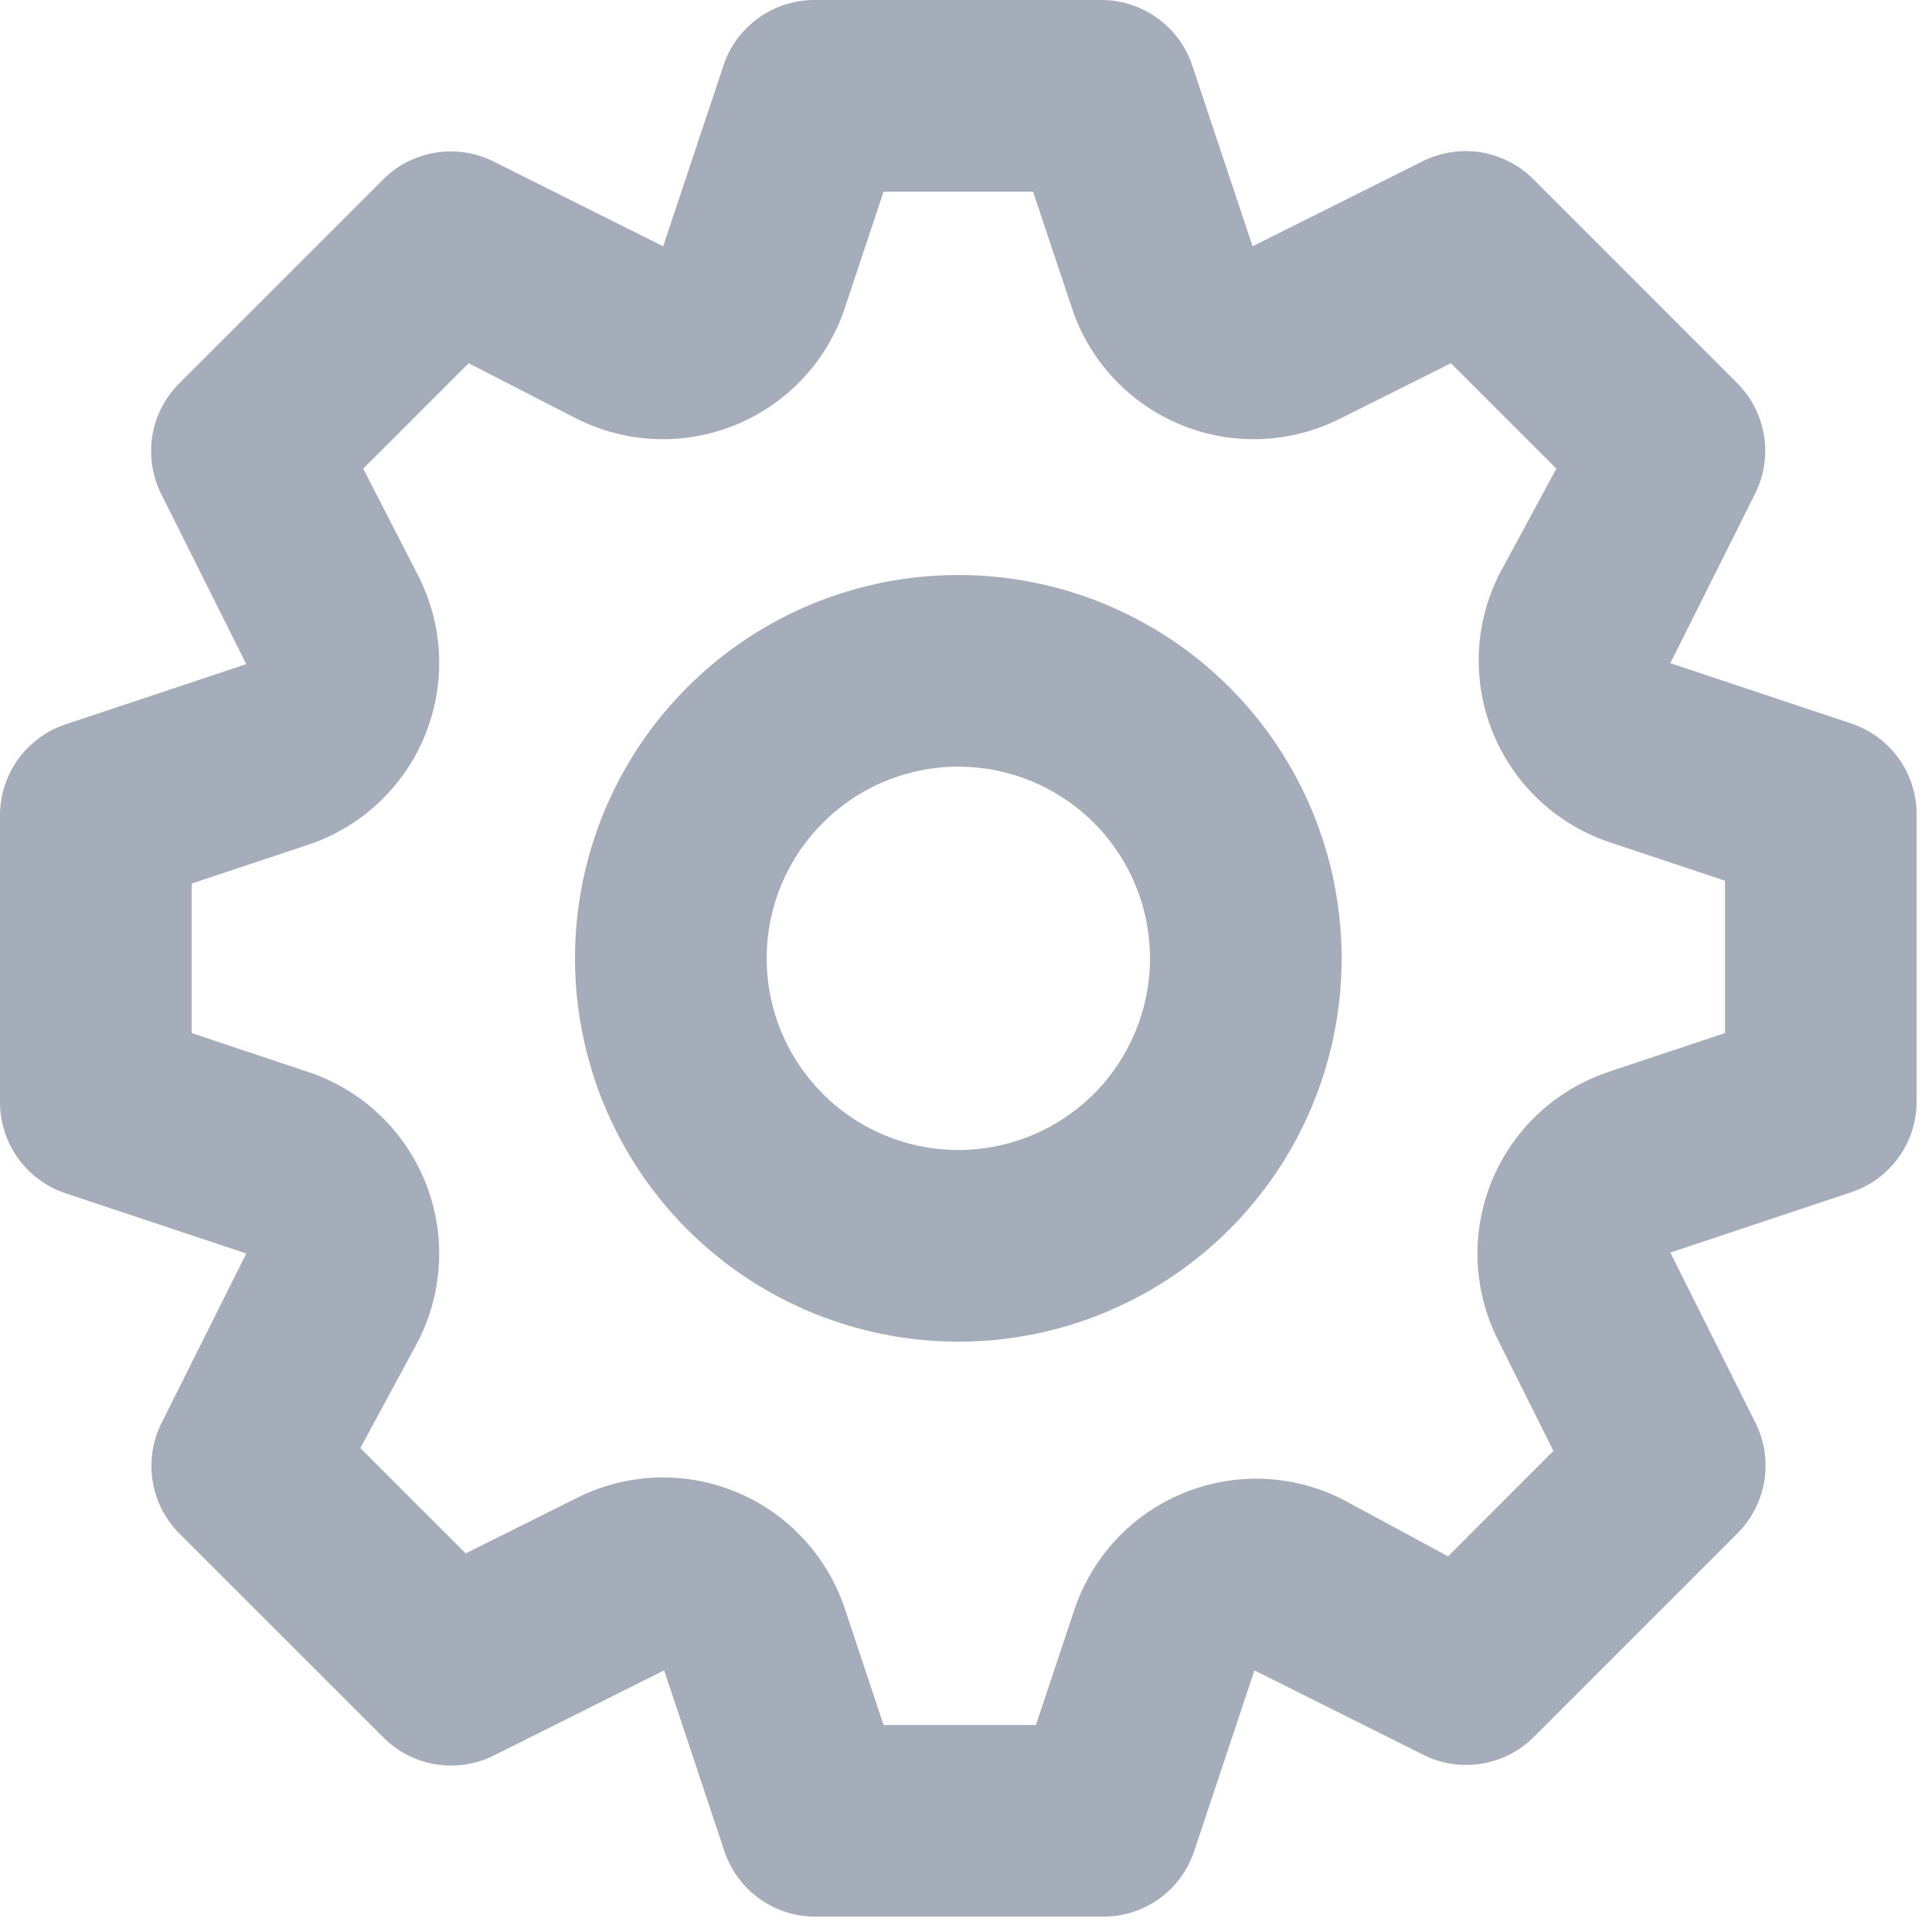 <svg width="21" height="21" viewBox="0 0 21 21" fill="none" xmlns="http://www.w3.org/2000/svg">
<path d="M20.125 7.865L18.156 7.208L19.083 5.354C19.177 5.16 19.209 4.942 19.173 4.729C19.138 4.516 19.037 4.32 18.885 4.167L16.667 1.948C16.513 1.794 16.314 1.692 16.099 1.656C15.885 1.621 15.664 1.654 15.469 1.75L13.615 2.677L12.958 0.708C12.889 0.503 12.758 0.325 12.582 0.198C12.406 0.071 12.196 0.002 11.979 3.47243e-06H8.854C8.636 -0.001 8.423 0.068 8.245 0.195C8.068 0.322 7.934 0.501 7.865 0.708L7.208 2.677L5.354 1.75C5.16 1.656 4.942 1.625 4.729 1.66C4.516 1.695 4.32 1.796 4.167 1.948L1.948 4.167C1.794 4.321 1.692 4.519 1.656 4.734C1.621 4.949 1.654 5.169 1.75 5.365L2.677 7.219L0.708 7.875C0.503 7.944 0.325 8.076 0.198 8.251C0.071 8.427 0.002 8.638 3.47243e-06 8.854V11.979C-0.001 12.197 0.068 12.411 0.195 12.588C0.322 12.766 0.501 12.899 0.708 12.969L2.677 13.625L1.75 15.479C1.656 15.673 1.625 15.892 1.66 16.104C1.695 16.317 1.796 16.514 1.948 16.667L4.167 18.885C4.321 19.04 4.519 19.142 4.734 19.177C4.949 19.212 5.169 19.18 5.365 19.083L7.219 18.156L7.875 20.125C7.945 20.332 8.078 20.512 8.256 20.639C8.433 20.766 8.646 20.834 8.865 20.833H11.99C12.208 20.834 12.421 20.766 12.599 20.639C12.776 20.512 12.909 20.332 12.979 20.125L13.635 18.156L15.49 19.083C15.682 19.175 15.899 19.205 16.109 19.17C16.32 19.134 16.514 19.035 16.667 18.885L18.885 16.667C19.04 16.513 19.142 16.314 19.177 16.099C19.212 15.885 19.18 15.664 19.083 15.469L18.156 13.615L20.125 12.958C20.33 12.889 20.509 12.758 20.636 12.582C20.763 12.406 20.832 12.196 20.833 11.979V8.854C20.834 8.636 20.766 8.423 20.639 8.245C20.512 8.068 20.332 7.934 20.125 7.865ZM18.75 11.229L17.5 11.646C17.213 11.739 16.949 11.894 16.727 12.099C16.505 12.304 16.331 12.556 16.216 12.835C16.101 13.114 16.048 13.416 16.061 13.717C16.075 14.019 16.153 14.315 16.292 14.583L16.885 15.771L15.74 16.917L14.583 16.292C14.316 16.159 14.024 16.084 13.725 16.074C13.427 16.064 13.13 16.118 12.854 16.233C12.579 16.347 12.331 16.52 12.128 16.738C11.925 16.957 11.771 17.217 11.677 17.5L11.26 18.75H9.604L9.188 17.5C9.094 17.213 8.94 16.949 8.734 16.727C8.529 16.505 8.278 16.331 7.998 16.216C7.719 16.101 7.418 16.048 7.116 16.061C6.814 16.075 6.519 16.153 6.25 16.292L5.062 16.885L3.917 15.74L4.542 14.583C4.68 14.315 4.759 14.019 4.772 13.717C4.785 13.416 4.732 13.114 4.617 12.835C4.502 12.556 4.328 12.304 4.106 12.099C3.885 11.894 3.621 11.739 3.333 11.646L2.083 11.229V9.604L3.333 9.188C3.621 9.094 3.885 8.94 4.106 8.734C4.328 8.529 4.502 8.278 4.617 7.998C4.732 7.719 4.785 7.418 4.772 7.116C4.759 6.814 4.68 6.519 4.542 6.25L3.948 5.094L5.094 3.948L6.25 4.542C6.519 4.68 6.814 4.759 7.116 4.772C7.418 4.785 7.719 4.732 7.998 4.617C8.278 4.502 8.529 4.328 8.734 4.106C8.94 3.885 9.094 3.621 9.188 3.333L9.604 2.083H11.229L11.646 3.333C11.739 3.621 11.894 3.885 12.099 4.106C12.304 4.328 12.556 4.502 12.835 4.617C13.114 4.732 13.416 4.785 13.717 4.772C14.019 4.759 14.315 4.68 14.583 4.542L15.771 3.948L16.917 5.094L16.292 6.25C16.159 6.517 16.084 6.81 16.074 7.108C16.064 7.406 16.118 7.703 16.233 7.979C16.347 8.254 16.52 8.502 16.738 8.705C16.957 8.908 17.217 9.062 17.5 9.156L18.75 9.573V11.229ZM10.417 6.25C9.593 6.25 8.787 6.494 8.102 6.952C7.417 7.41 6.883 8.061 6.567 8.822C6.252 9.584 6.169 10.421 6.33 11.229C6.491 12.038 6.888 12.78 7.47 13.363C8.053 13.946 8.796 14.342 9.604 14.503C10.412 14.664 11.25 14.582 12.011 14.266C12.773 13.951 13.423 13.417 13.881 12.732C14.339 12.046 14.583 11.241 14.583 10.417C14.583 9.312 14.144 8.252 13.363 7.47C12.582 6.689 11.522 6.25 10.417 6.25ZM10.417 12.5C10.005 12.5 9.602 12.378 9.259 12.149C8.917 11.92 8.65 11.595 8.492 11.214C8.334 10.833 8.293 10.414 8.373 10.01C8.454 9.606 8.652 9.235 8.944 8.944C9.235 8.652 9.606 8.454 10.01 8.373C10.414 8.293 10.833 8.334 11.214 8.492C11.595 8.65 11.92 8.917 12.149 9.259C12.378 9.602 12.5 10.005 12.5 10.417C12.5 10.969 12.28 11.499 11.89 11.89C11.499 12.28 10.969 12.5 10.417 12.5Z" fill="#A5ADBB"/>
</svg>
